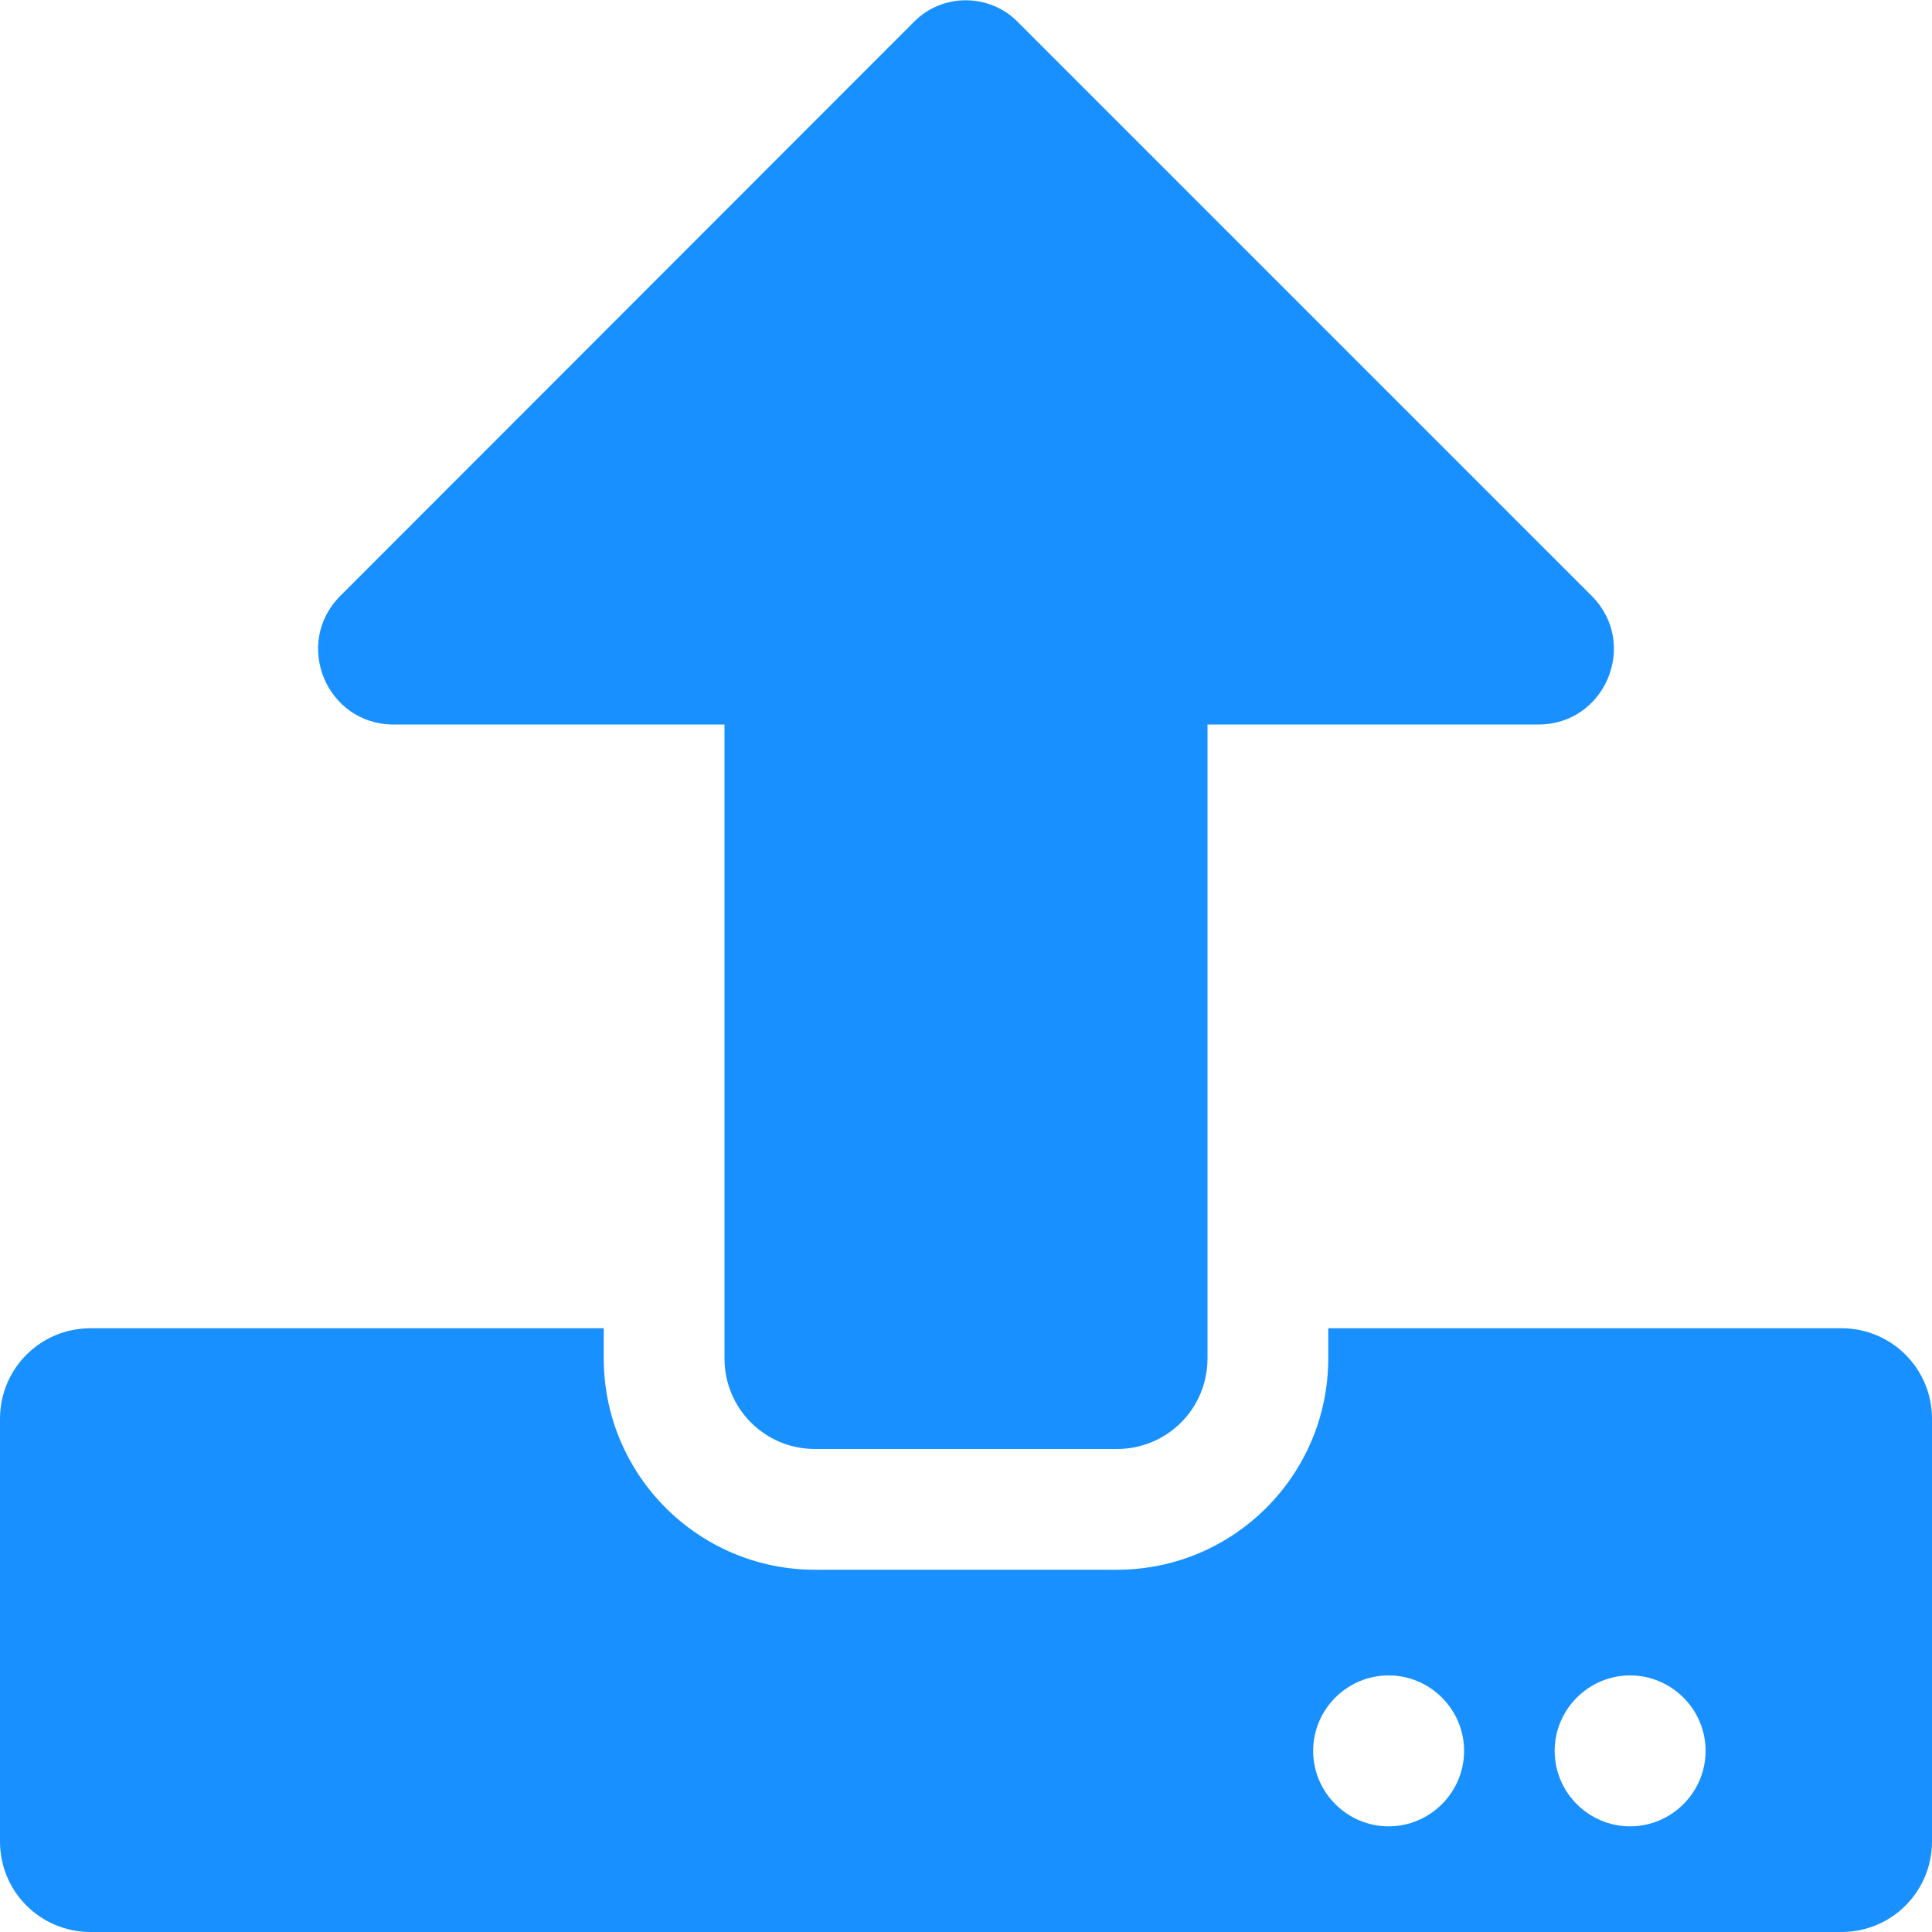 <?xml version="1.0" standalone="no"?><!DOCTYPE svg PUBLIC "-//W3C//DTD SVG 1.1//EN" "http://www.w3.org/Graphics/SVG/1.1/DTD/svg11.dtd"><svg t="1706952223964" class="icon" viewBox="0 0 1024 1024" version="1.1" xmlns="http://www.w3.org/2000/svg" p-id="44494" xmlns:xlink="http://www.w3.org/1999/xlink" width="200" height="200"><path d="M592 768h-160c-26.6 0-48-21.4-48-48V384h-175.4c-35.6 0-53.4-43-28.2-68.2L484.6 11.4c15-15 39.6-15 54.6 0l304.4 304.4c25.2 25.2 7.4 68.2-28.2 68.2H640v336c0 26.6-21.4 48-48 48z m432-16v224c0 26.6-21.4 48-48 48H48c-26.6 0-48-21.4-48-48V752c0-26.6 21.4-48 48-48h272v16c0 61.8 50.2 112 112 112h160c61.8 0 112-50.2 112-112v-16h272c26.6 0 48 21.4 48 48z m-248 176c0-22-18-40-40-40s-40 18-40 40 18 40 40 40 40-18 40-40z m128 0c0-22-18-40-40-40s-40 18-40 40 18 40 40 40 40-18 40-40z" p-id="44495" fill="#1890FF"></path></svg>